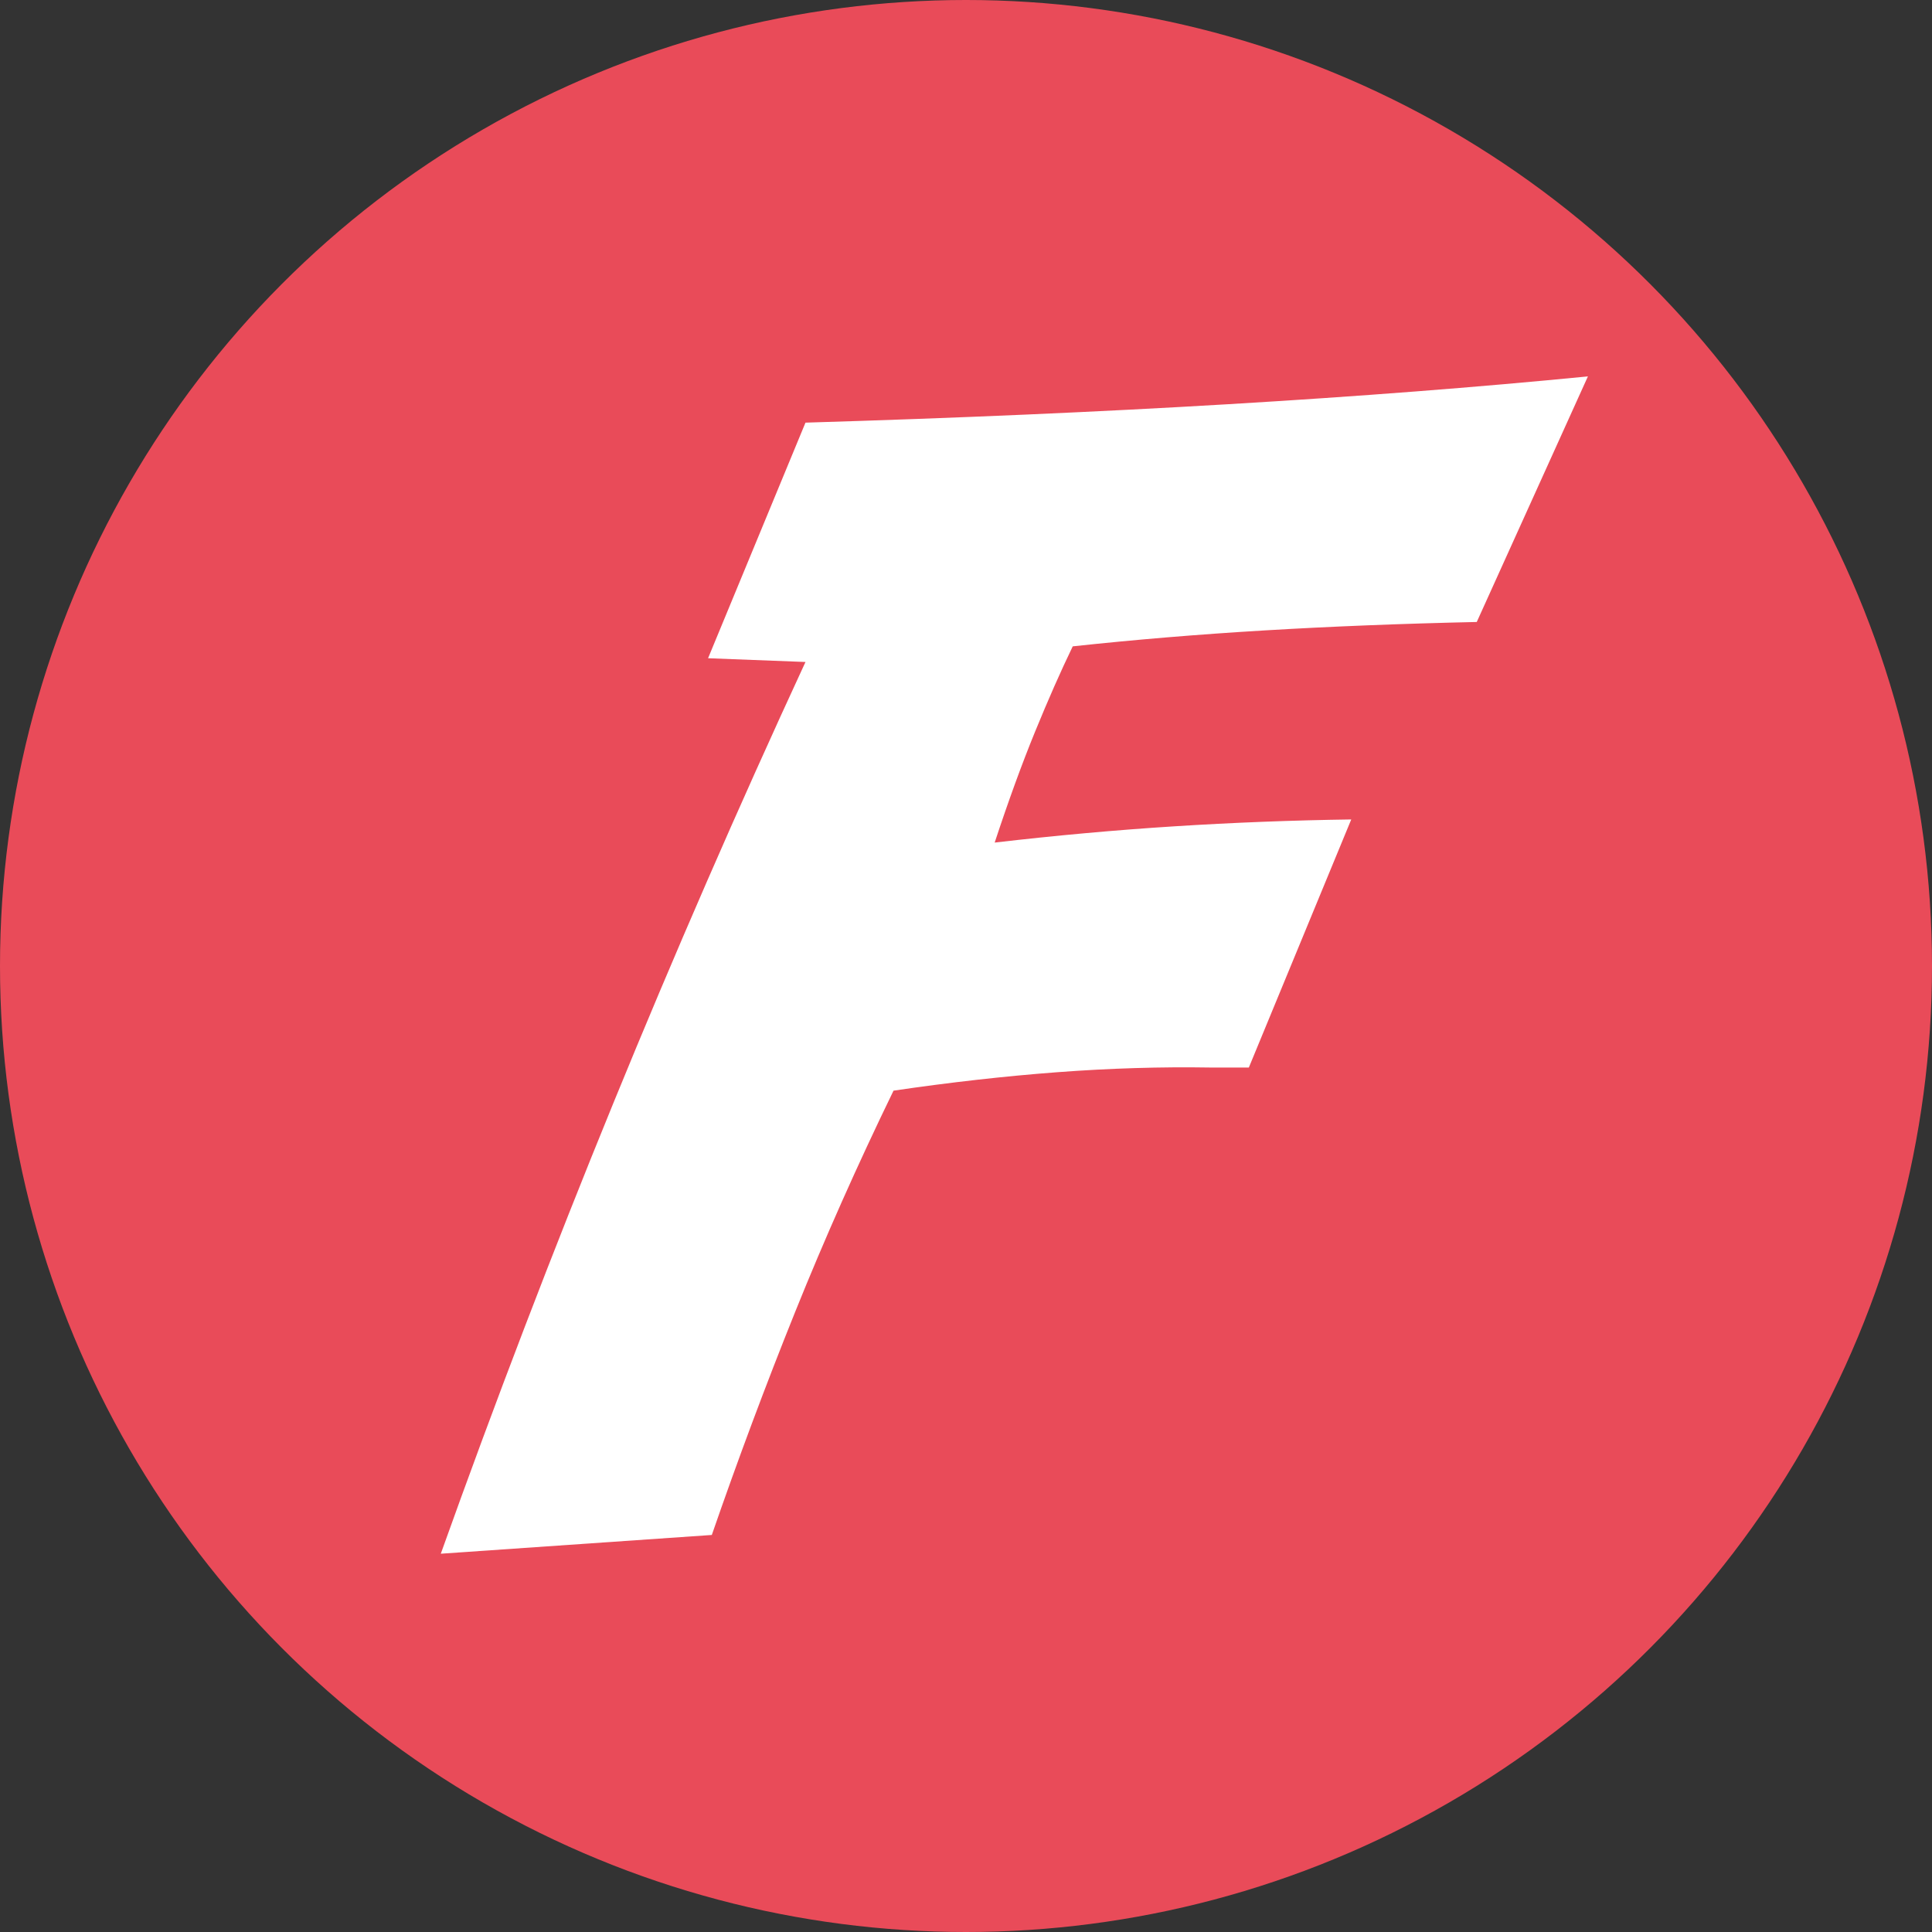 <svg height="256" viewBox="0 0 256 256" width="256" xmlns="http://www.w3.org/2000/svg"><rect x="0" y="0" width="256" height="256" fill="#333333" stroke="none"/><g fill="none" fill-rule="evenodd"><circle cx="128" cy="128" fill="#e94b59" r="128"/><path d="m195.678 82.416c-9.984.221-19.362.593-28.133 1.118-8.771.524-17.238 1.228-25.402 2.111-1.6 3.312-3.268 7.093-5.006 11.344-1.738 4.251-3.517 9.136-5.337 14.656 8.054-.938 15.983-1.656 23.789-2.153 7.806-.497 15.625-.8 23.458-.911l-13.57 32.873h-5.047c-6.62-.11-13.404.097-20.355.621-6.95.524-14.177 1.339-21.679 2.443-4.799 9.881-9.143 19.652-13.032 29.312s-7.571 19.514-11.046 29.561l-35.911 2.484c7.226-20.204 14.852-40.118 22.879-59.742s16.507-39.097 25.444-58.417l-12.908-.497 12.908-31.217c20.19-.607 38.862-1.421 56.017-2.443 17.156-1.021 33.042-2.249 47.66-3.685z" fill="#fff" fill-rule="nonzero"/></g></svg>
